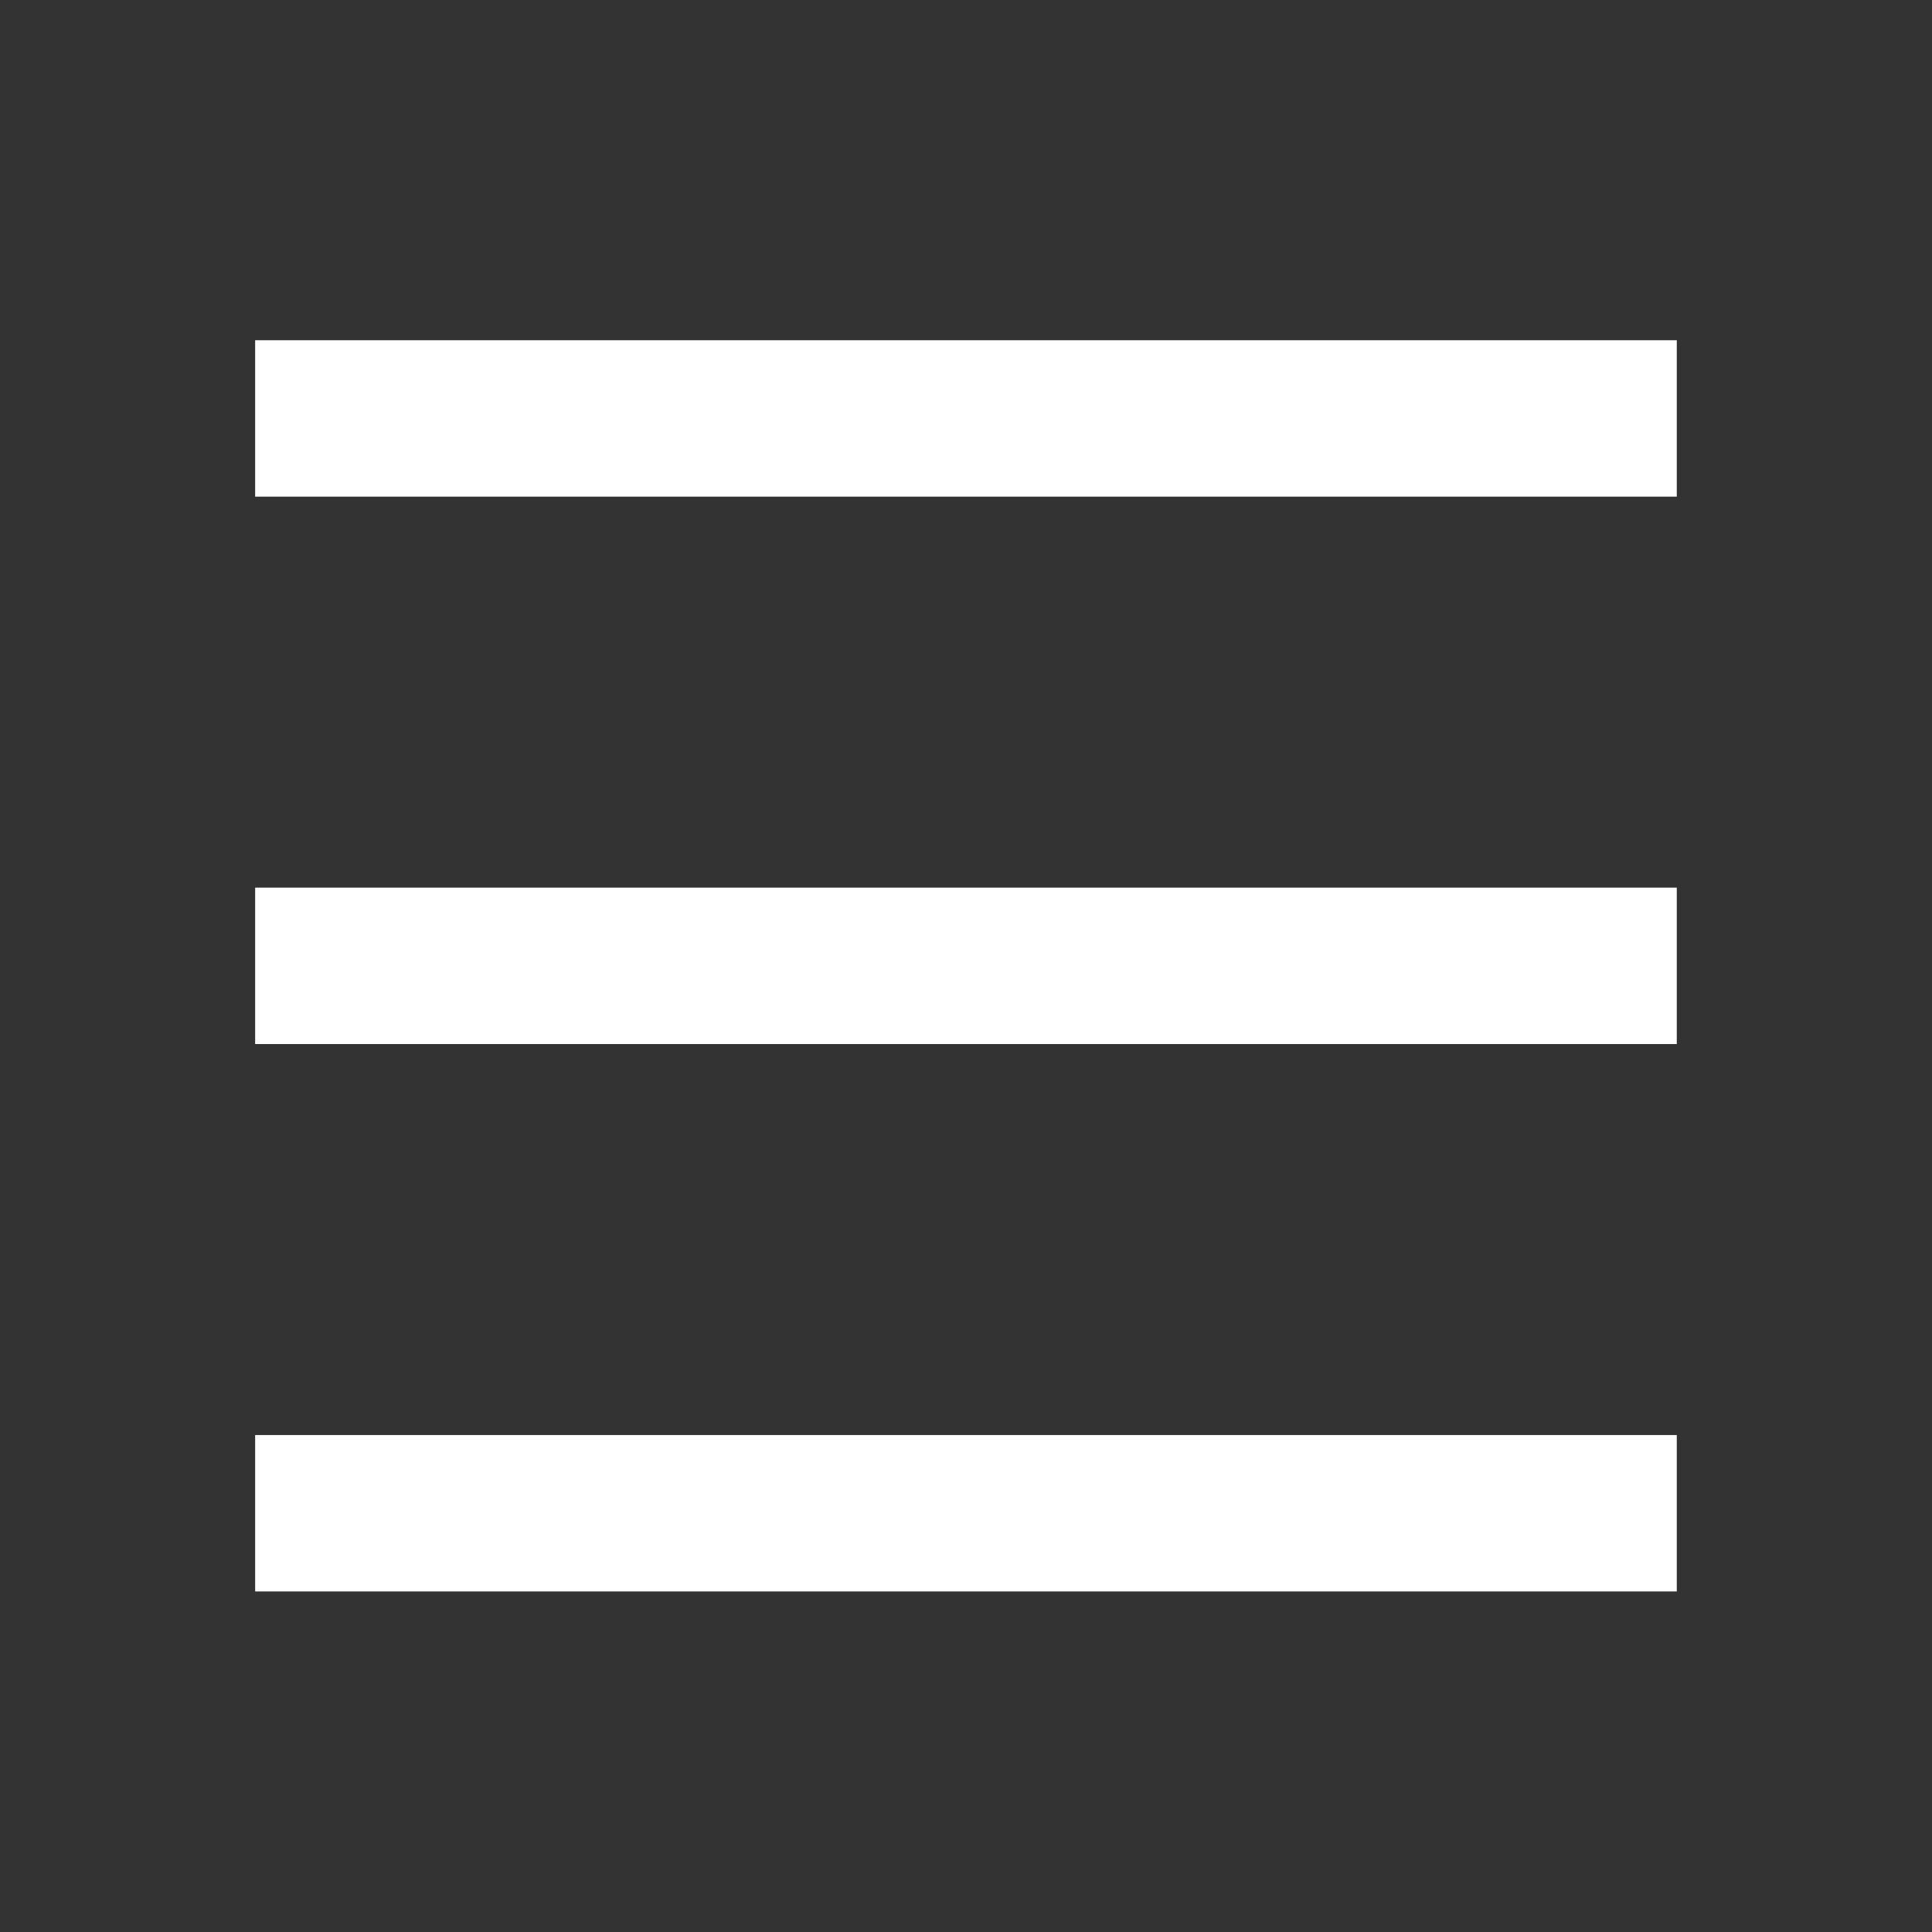 <svg xmlns="http://www.w3.org/2000/svg" width="30" height="30" viewBox="0 0 30 30">
    <rect x="0" y="0" width="30" height="30" fill="#333333" stroke="none"/>
    <g data-name="그룹 25289">
        <path data-name="패스 18799" d="M0 0h30v30H0z" style="fill:none"/>
        <path data-name="패스 18800" d="M3 4h22.075v2.429H3zm0 8.5h22.075v2.429H3zM3 21h22.075v2.429H3z" transform="translate(.962 1.283)" style="fill:#fff"/>
    </g>
</svg>
